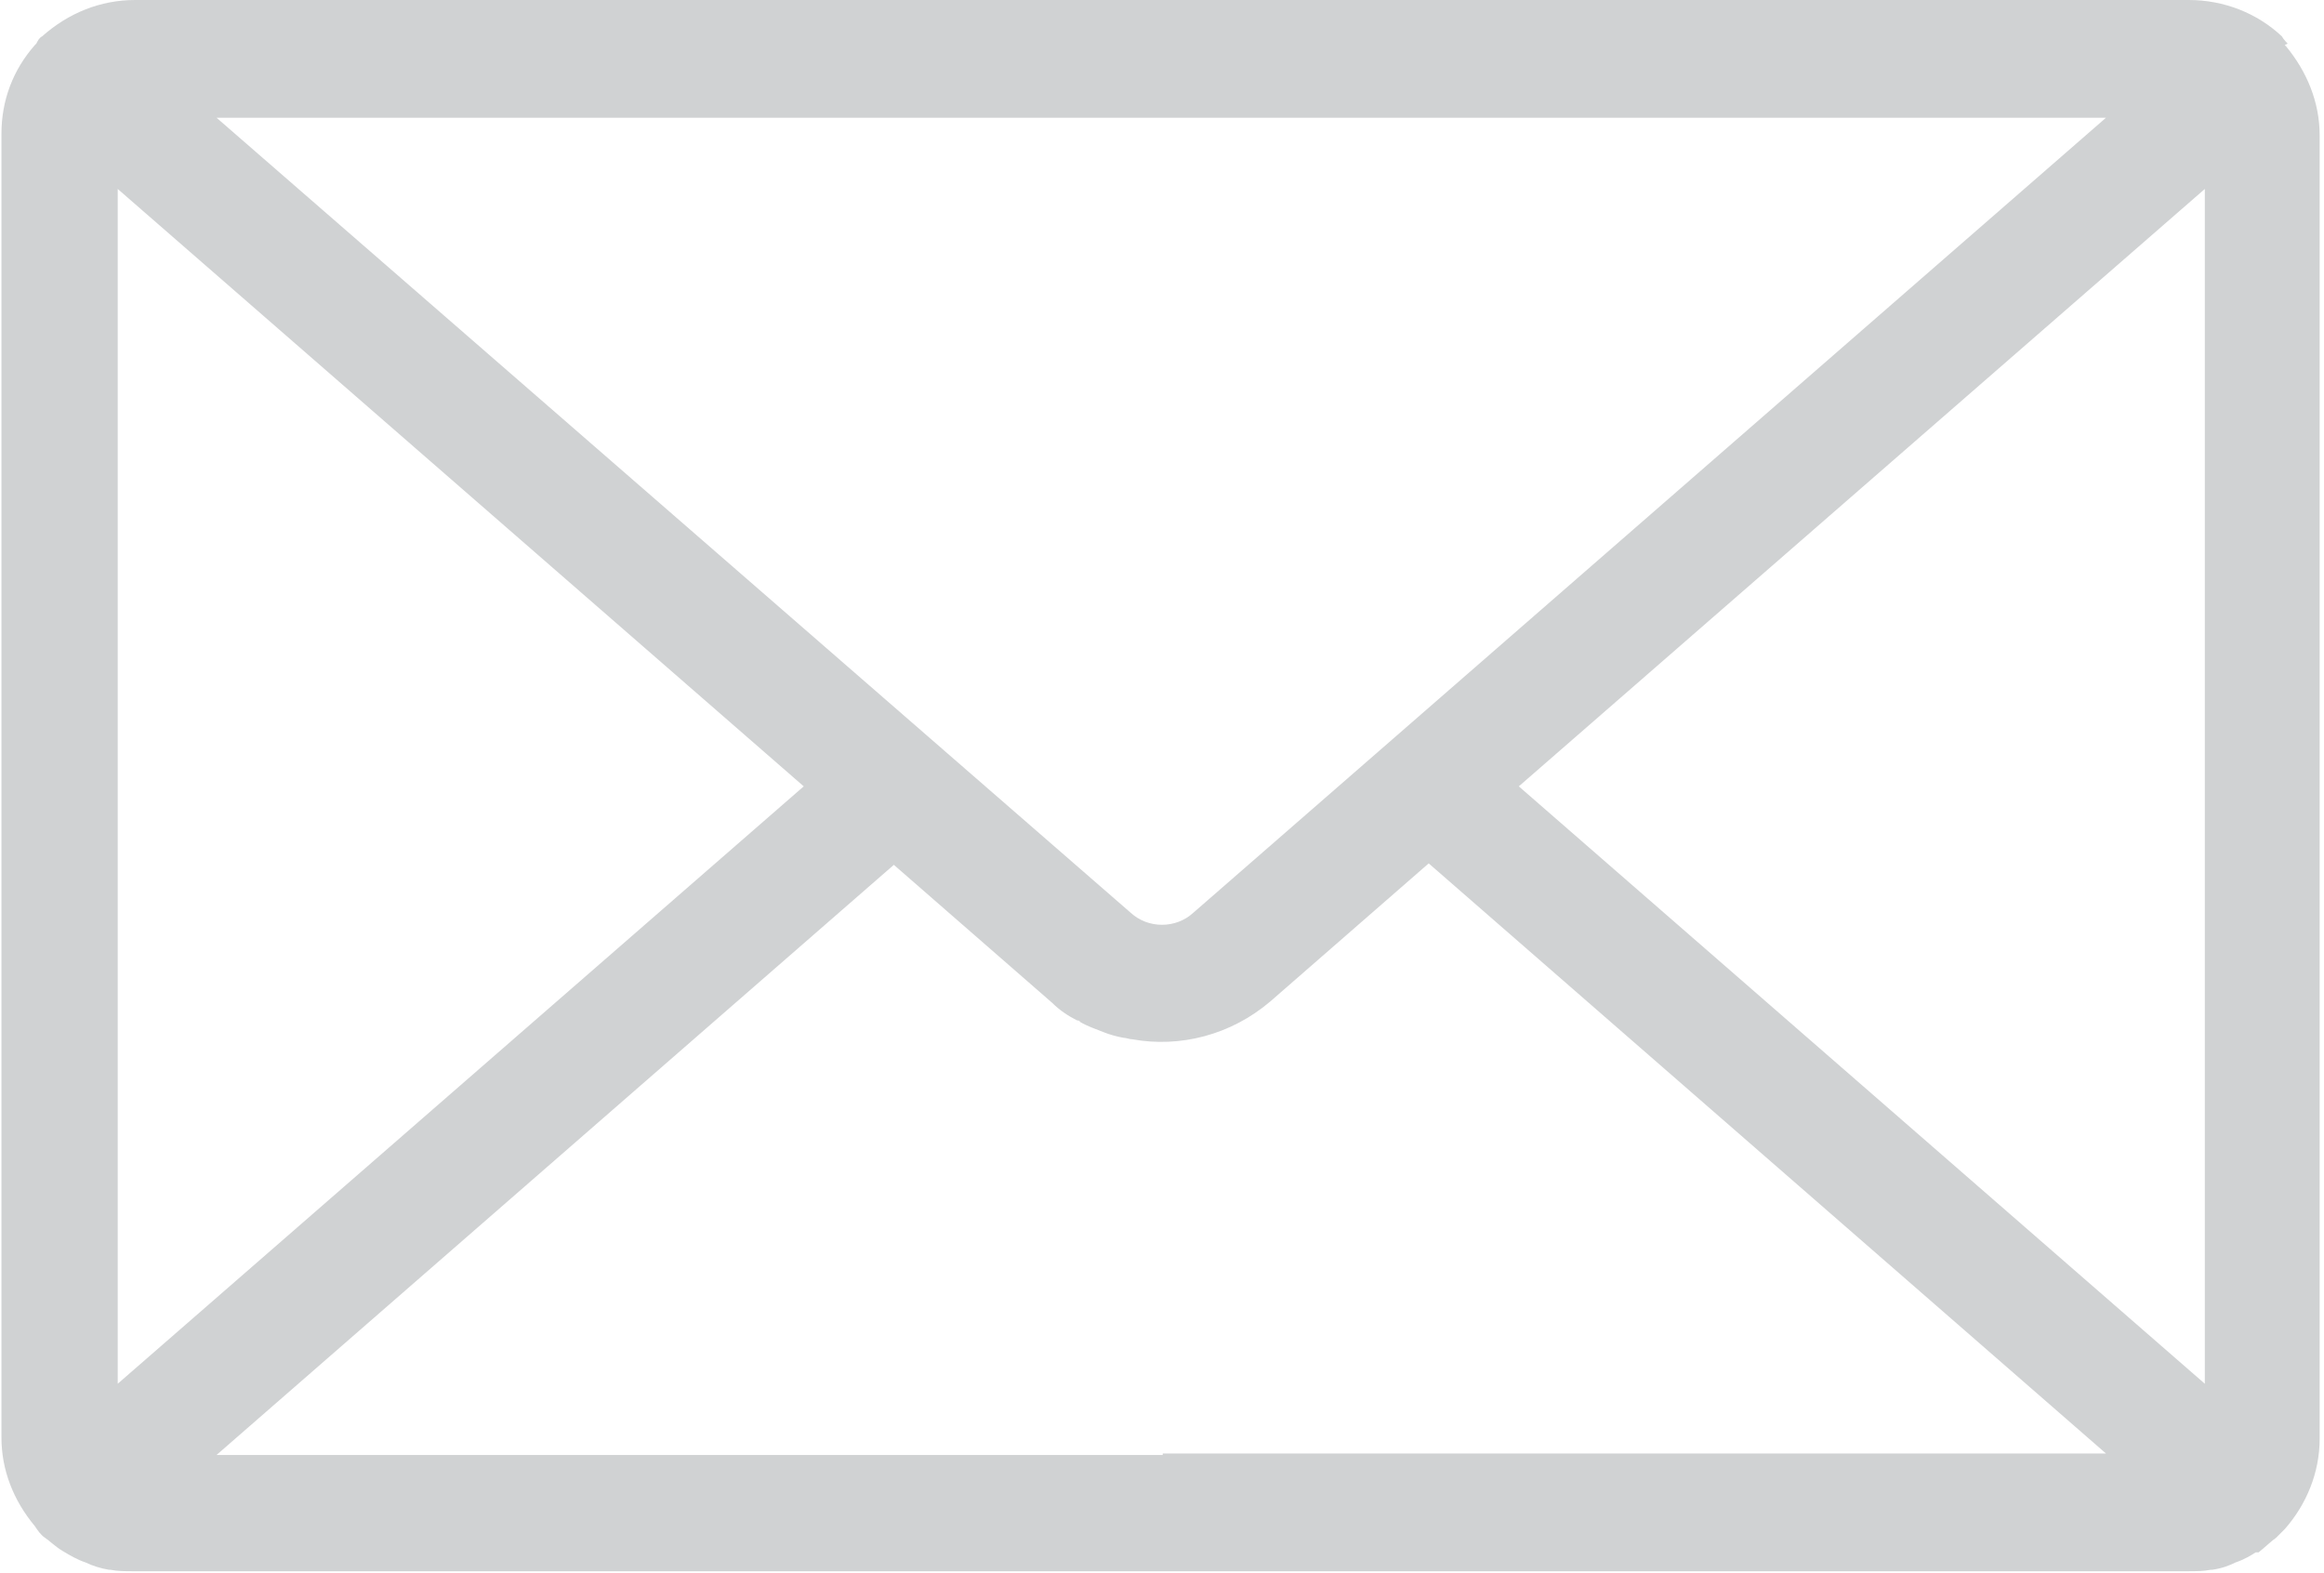 <?xml version="1.0" encoding="UTF-8"?>
<svg id="Layer_2" data-name="Layer 2" xmlns="http://www.w3.org/2000/svg" viewBox="0 0 15.99 10.82">
  <defs>
    <style>
      .cls-1 {
        fill: #d0d2d3;
      }
    </style>
  </defs>
  <g id="Layer_1-2" data-name="Layer 1">
    <path class="cls-1" d="M15.74.3s-.03-.03-.04-.05c0,0,0,0,0,0,0,0,0,0,0,0-.17-.16-.4-.25-.64-.25H.93c-.24,0-.46.09-.64.25,0,0,0,0,0,0,0,0,0,0,0,0-.02.01-.03.03-.04.05,0,0,0,0-.01.01-.15.17-.23.38-.23.61v8.97c0,.22.08.43.23.61.02.03.04.06.07.08.03.02.07.06.12.09.05.03.1.06.16.08,0,0,0,0,0,0,.04.02.1.04.16.05,0,0,0,0,.01,0,.05.01.1.01.16.01h14.13c.06,0,.11,0,.16-.01,0,0,0,0,.01,0,.07-.01.12-.03.16-.05,0,0,0,0,0,0,.06-.02.11-.05.14-.07h.02c.05-.04.09-.08.12-.1,0,0,0,0,0,0,0,0,0,0,.01-.01,0,0,.02-.02.03-.03,0,0,.01-.01.02-.02.15-.17.24-.39.24-.62V.93c0-.23-.09-.44-.23-.61,0,0,0,0-.01-.01ZM14.49.81l-6.28,5.47c-.12.11-.31.11-.43,0L1.49.81h13ZM.81,9.52V1.3l4.72,4.11L.81,9.52ZM8,10.01H1.49s4.66-4.06,4.66-4.06l1.09.95c.05.05.11.09.17.12,0,0,.02,0,.02.01.05.03.11.05.16.07.05.02.09.03.14.04.02,0,.04.01.06.01.33.06.68-.03.95-.26l1.09-.95,4.66,4.06h-6.49ZM15.17,9.52l-4.72-4.11L15.17,1.3v8.22Z"/>
  </g>
</svg>